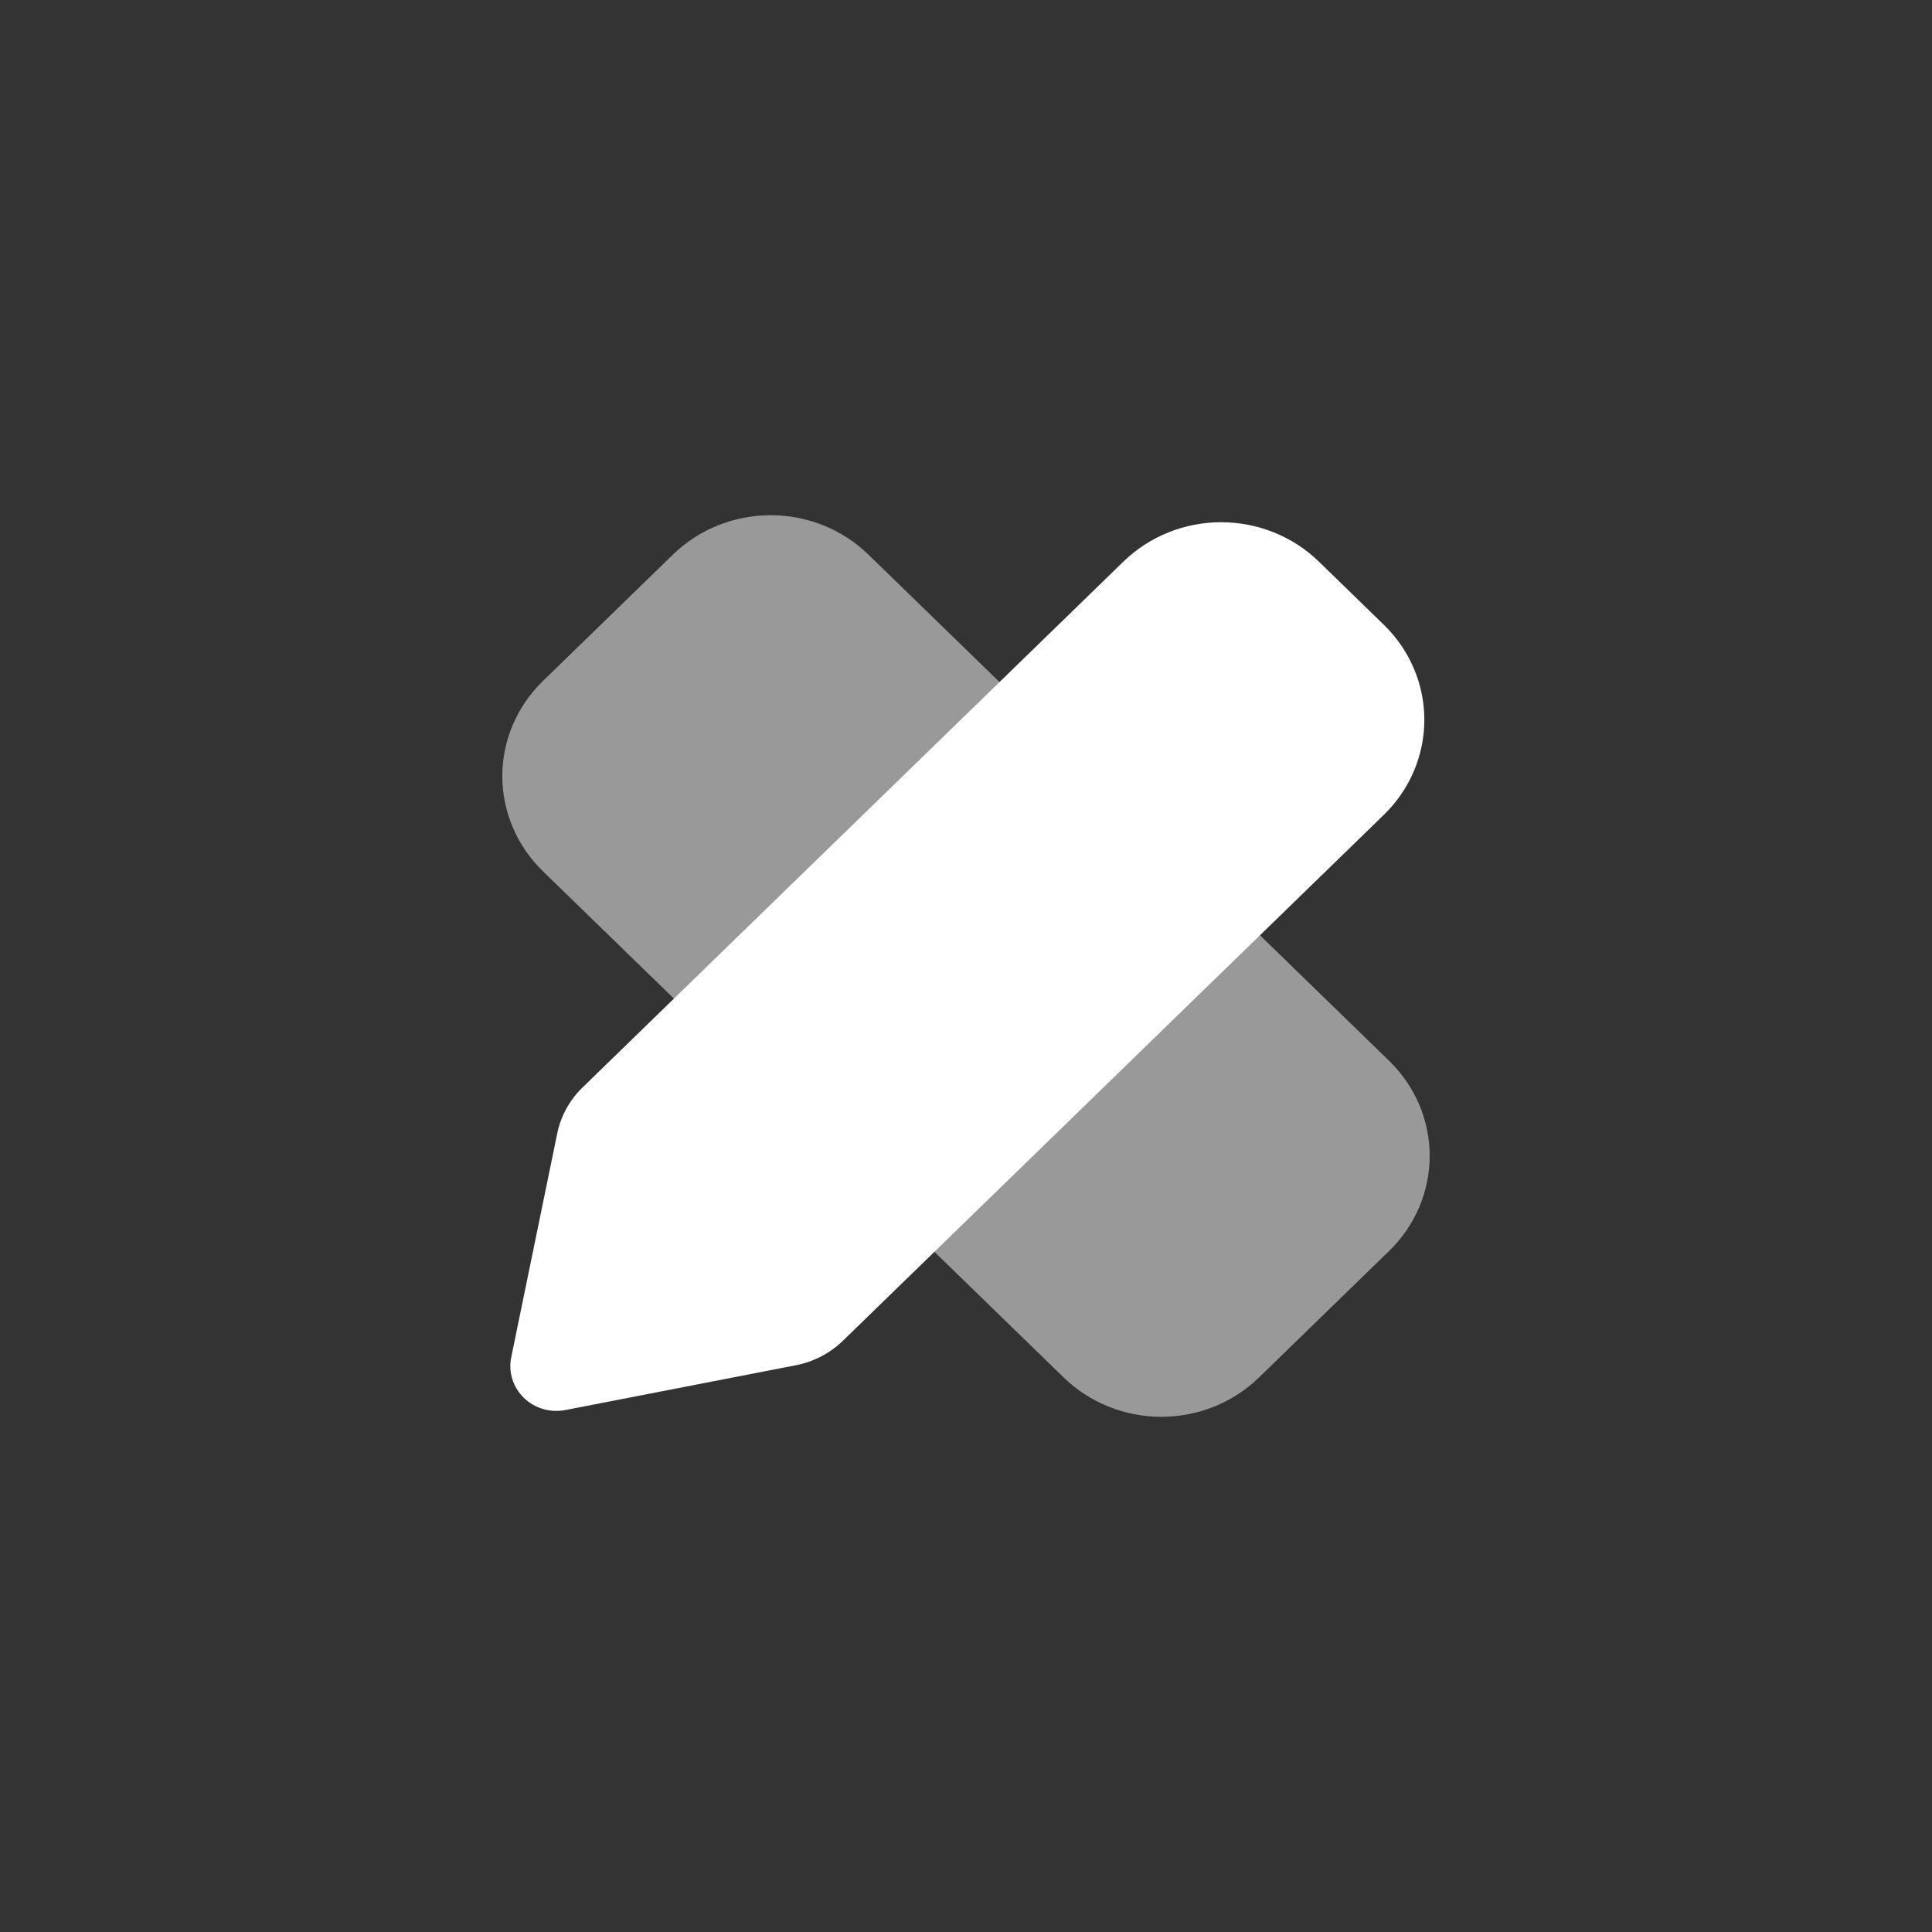 <svg width="300" height="300" viewBox="0 0 300 300" fill="none" xmlns="http://www.w3.org/2000/svg">
<rect x="0" y="0" width="300" height="300" fill="#333333" stroke="none"/>
<path d="M84.283 135.26C82.291 133.324 80.711 131.025 79.633 128.494C78.555 125.964 78 123.252 78 120.513C78 117.775 78.555 115.063 79.633 112.532C80.711 110.002 82.291 107.703 84.283 105.767L104.502 86.109C106.493 84.172 108.858 82.636 111.46 81.588C114.063 80.54 116.852 80 119.669 80C122.486 80 125.275 80.54 127.878 81.588C130.48 82.636 132.845 84.172 134.836 86.109L215.717 164.74C217.709 166.676 219.289 168.975 220.367 171.506C221.445 174.036 222 176.748 222 179.487C222 182.225 221.445 184.937 220.367 187.468C219.289 189.998 217.709 192.297 215.717 194.233L195.498 213.891C193.507 215.828 191.142 217.364 188.54 218.412C185.937 219.46 183.148 220 180.331 220C177.514 220 174.725 219.46 172.122 218.412C169.52 217.364 167.155 215.828 165.164 213.891L84.283 135.267V135.26Z" fill="white" fill-opacity="0.5"/>
<path d="M174.448 87.2C176.44 85.264 178.804 83.727 181.407 82.679C184.009 81.631 186.798 81.091 189.615 81.091C192.432 81.091 195.222 81.631 197.824 82.679C200.426 83.727 202.791 85.264 204.783 87.2L214.892 97.029C218.913 100.94 221.171 106.243 221.171 111.772C221.171 117.302 218.913 122.605 214.892 126.516L130.887 208.191C128.893 210.131 126.353 211.454 123.588 211.993L87.791 218.951C86.637 219.175 85.444 219.118 84.318 218.786C83.192 218.454 82.168 217.857 81.336 217.047C80.504 216.238 79.891 215.242 79.55 214.147C79.21 213.052 79.152 211.892 79.383 210.77L86.533 175.973C87.088 173.281 88.451 170.809 90.45 168.869L174.455 87.193L174.448 87.2Z" fill="white"/>
</svg>
